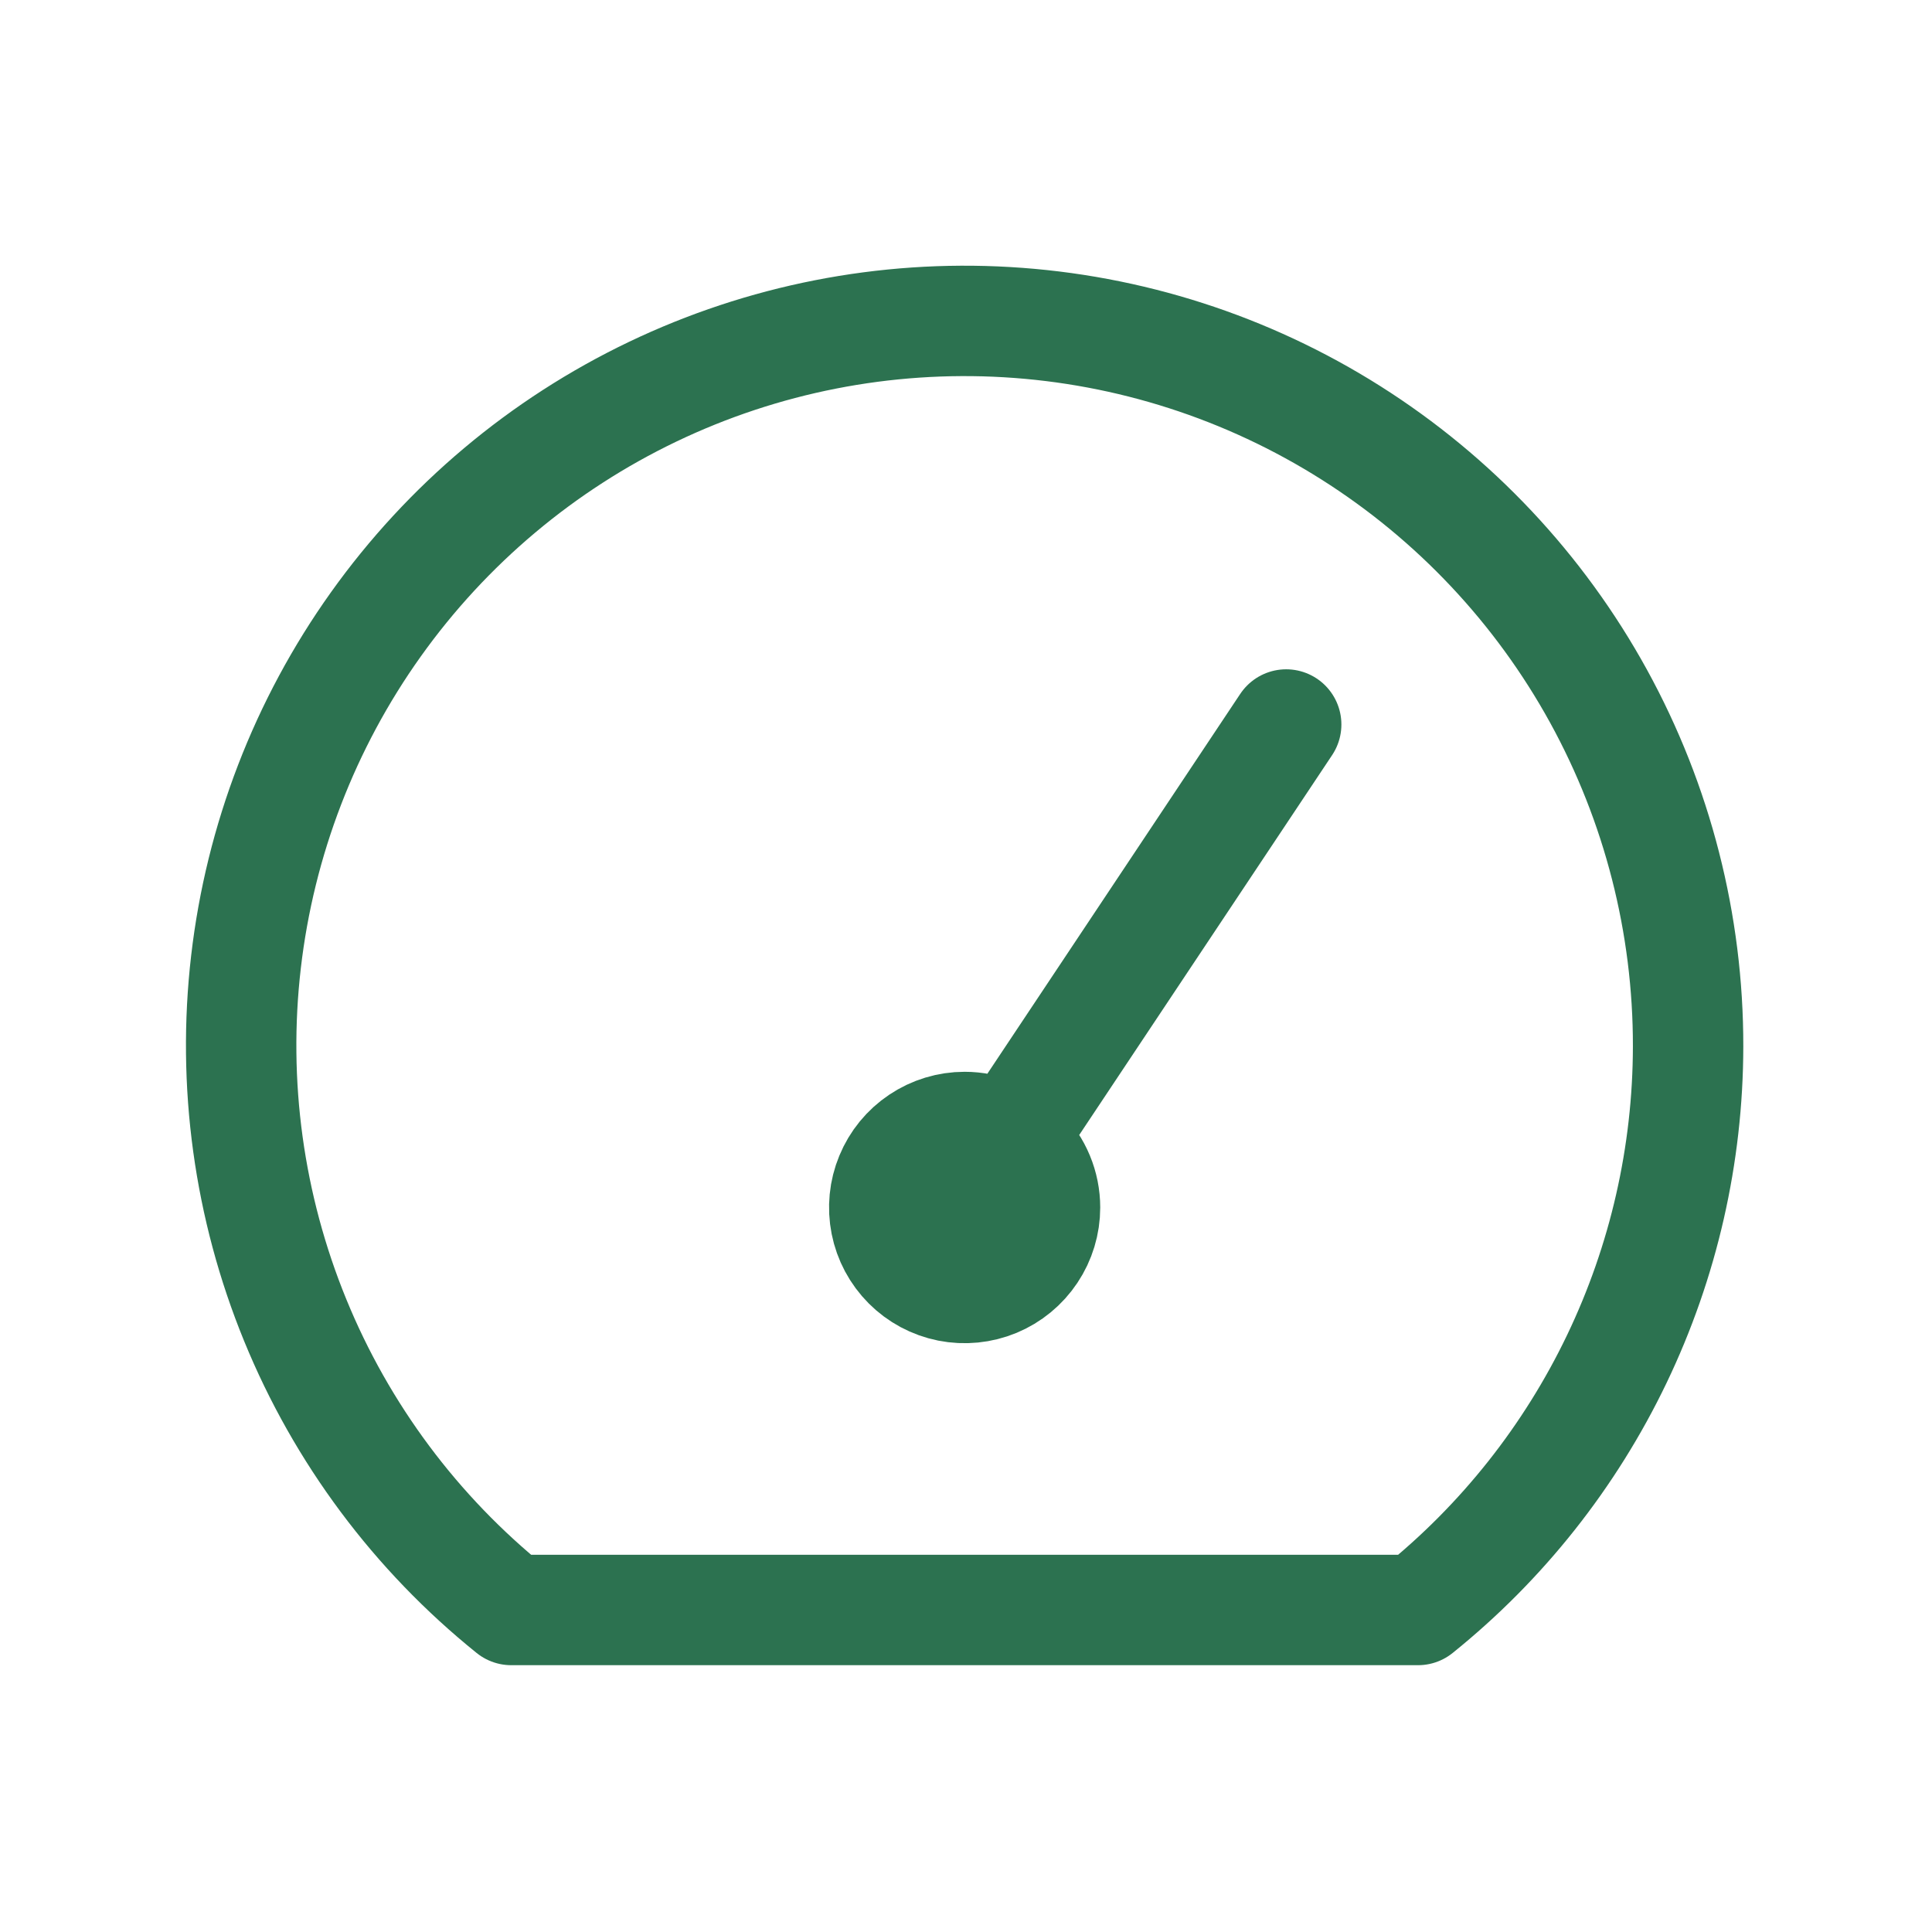 <svg width="70" height="70" viewBox="0 0 70 70" fill="none" xmlns="http://www.w3.org/2000/svg">
<path d="M61.163 37.917C61.157 41.836 60.276 45.703 58.582 49.236C56.889 52.769 54.427 55.878 51.377 58.333H18.524C15.07 55.552 12.376 51.939 10.696 47.831C9.015 43.724 8.401 39.258 8.913 34.849C9.424 30.44 11.043 26.232 13.62 22.62C16.196 19.009 19.644 16.11 23.643 14.195C27.642 12.28 32.06 11.412 36.485 11.672C40.91 11.932 45.196 13.311 48.944 15.681C52.692 18.05 55.779 21.333 57.916 25.221C60.053 29.11 61.17 33.478 61.163 37.917V37.917Z" stroke="#2C7250" stroke-width="4" stroke-linecap="round" stroke-linejoin="round"/>
<path d="M46.601 26.25L34.95 43.75M37.863 43.75C37.863 44.327 37.692 44.891 37.372 45.37C37.052 45.85 36.597 46.224 36.065 46.445C35.533 46.665 34.947 46.723 34.382 46.611C33.817 46.498 33.298 46.22 32.891 45.812C32.484 45.404 32.206 44.885 32.094 44.319C31.982 43.753 32.039 43.167 32.26 42.634C32.48 42.101 32.853 41.645 33.332 41.325C33.811 41.004 34.374 40.833 34.95 40.833C35.723 40.833 36.464 41.141 37.01 41.688C37.556 42.235 37.863 42.977 37.863 43.75Z" stroke="#2C7250" stroke-width="4" stroke-linecap="round" stroke-linejoin="round"/>
</svg>
